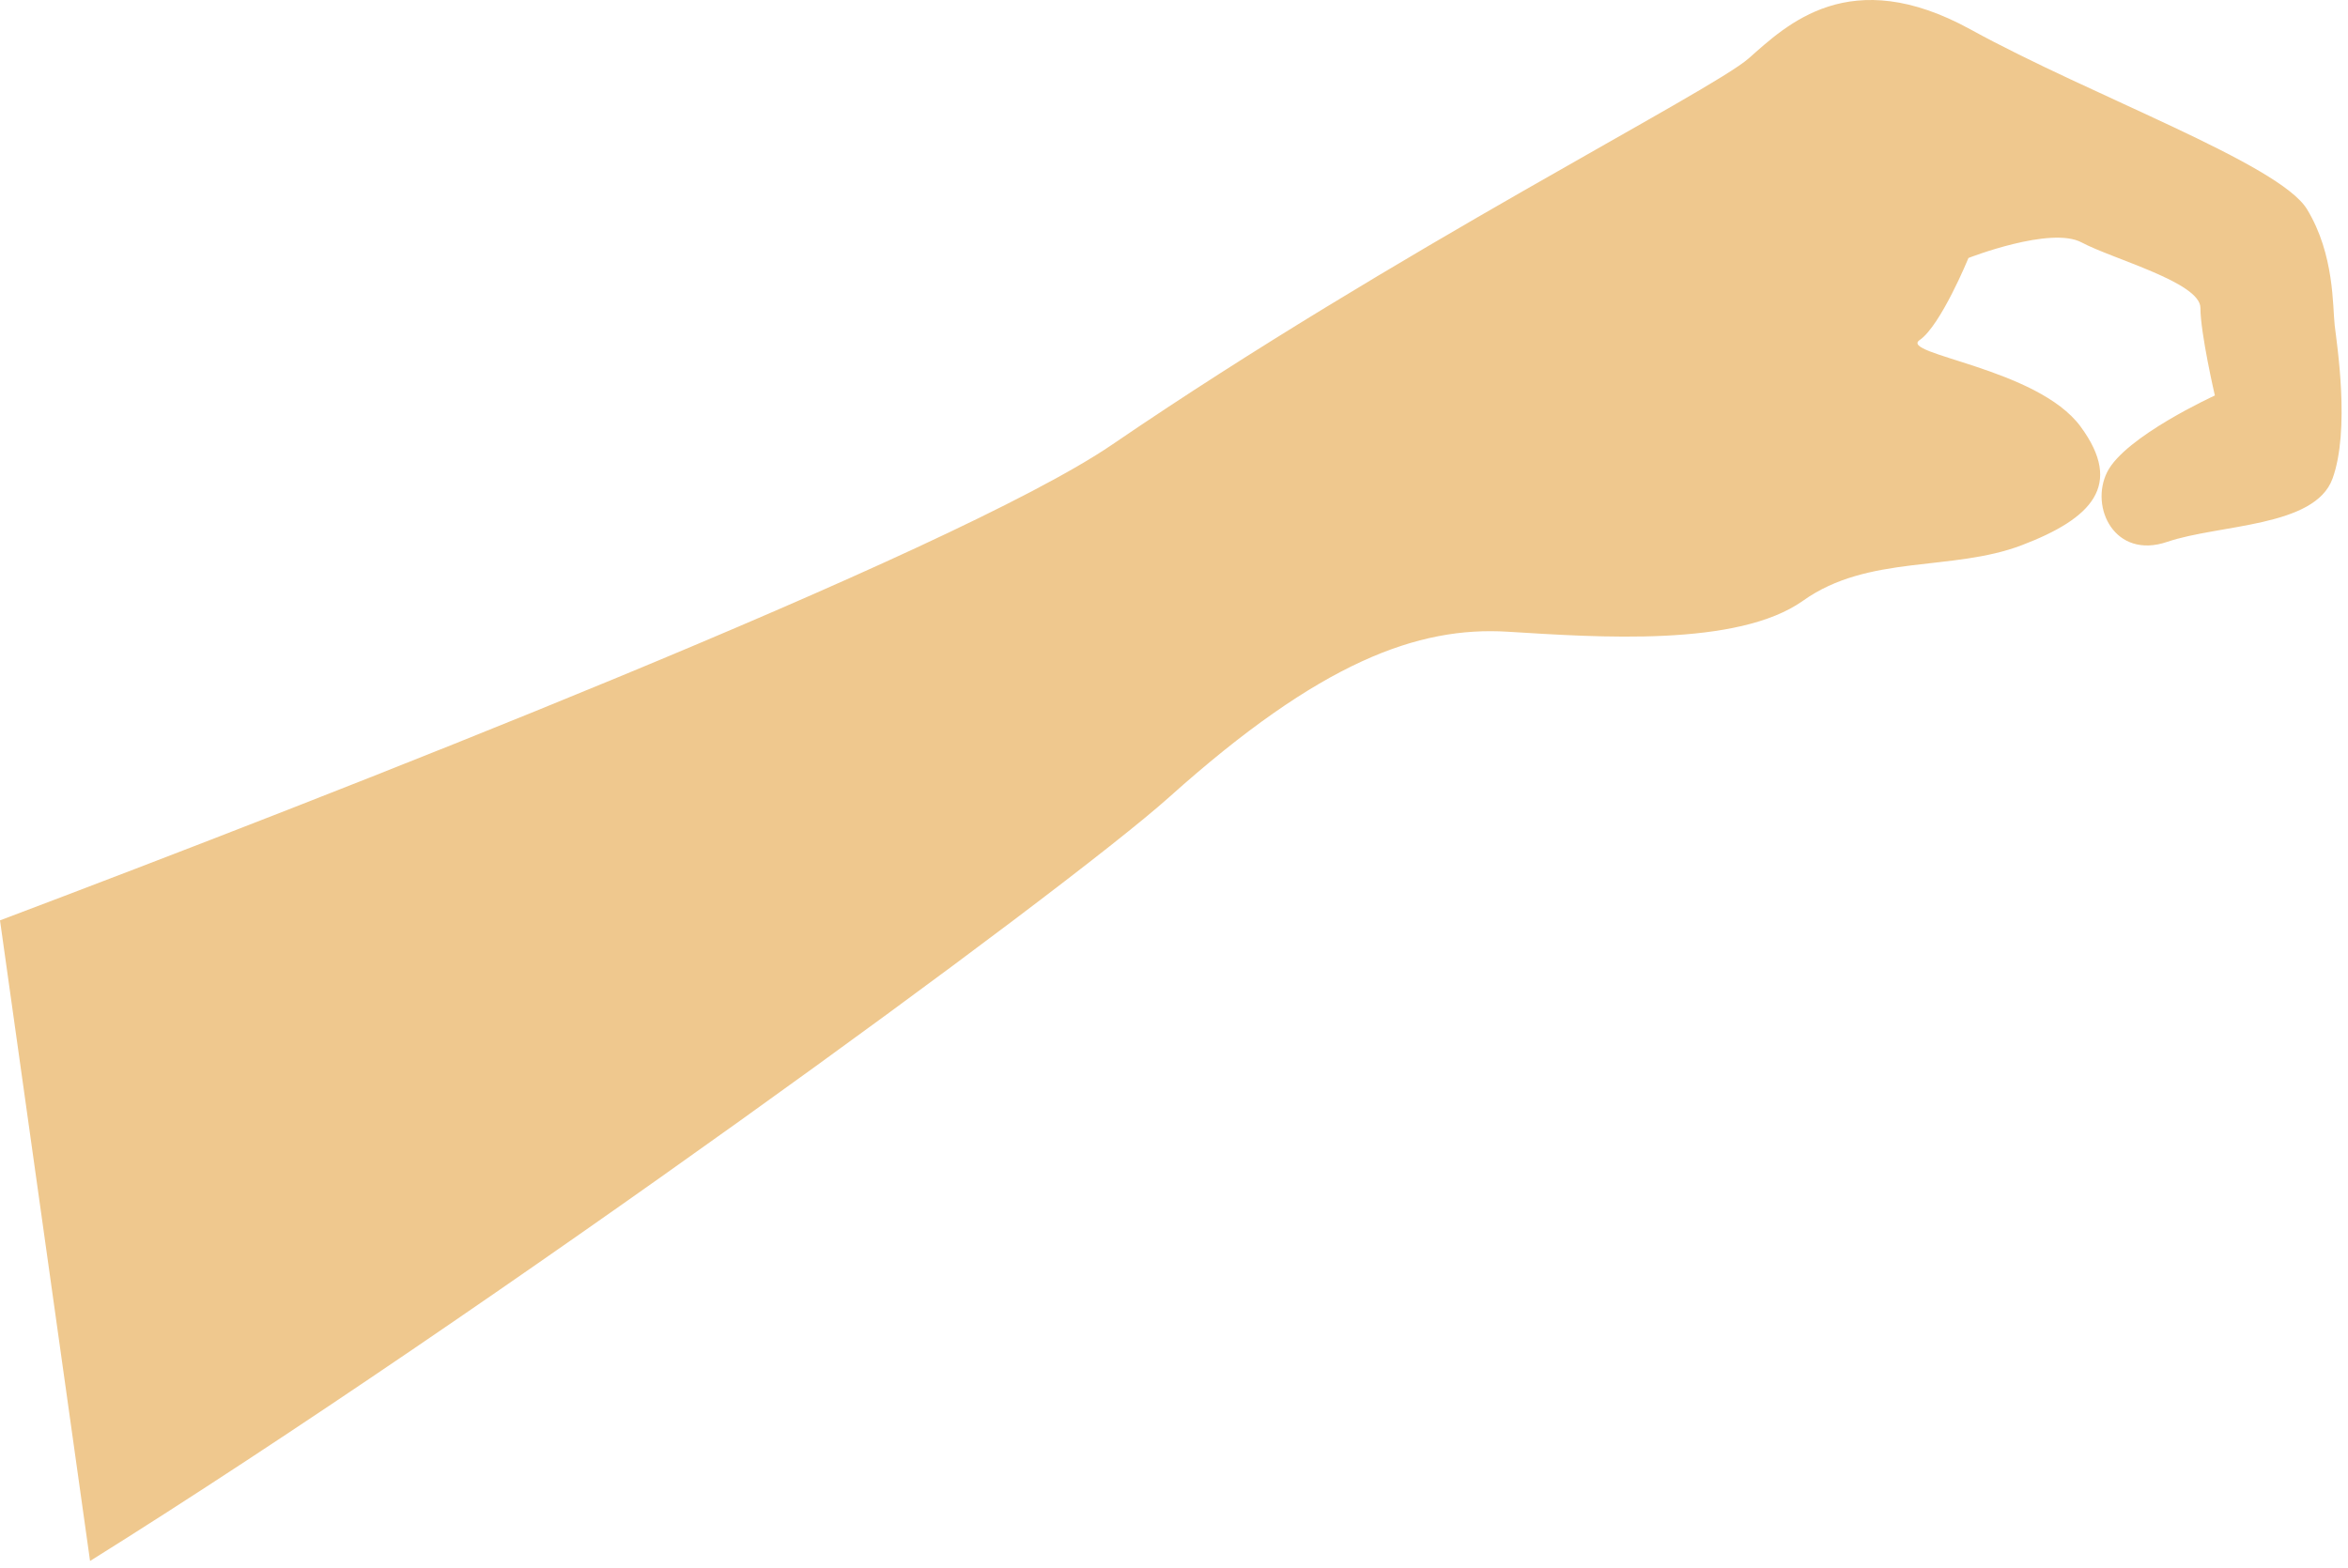 <svg width="271" height="181" viewBox="0 0 271 181" fill="none" xmlns="http://www.w3.org/2000/svg">
<path fill-rule="evenodd" clip-rule="evenodd" d="M266.266 24.151C263.063 18.901 241.415 11.091 227.451 3.408C213.488 -4.274 206.187 2.896 201.832 6.738C197.476 10.579 161.25 28.869 128.372 51.324C110.041 63.845 37.489 92.093 0 106.258L10.394 180.217C56.398 151.476 122.895 102.834 134.968 92.01C152.389 76.39 163.661 72.293 174.037 72.934C184.412 73.574 200.554 74.726 208.11 69.348C215.668 63.971 225.276 66.019 233.344 62.946C241.414 59.872 245.129 56.032 240.134 49.245C235.139 42.458 219.126 40.923 221.561 39.259C223.995 37.594 227.196 29.784 227.196 29.784C227.196 29.784 236.676 26.071 240.262 27.992C243.849 29.913 253.967 32.6 253.967 35.545C253.967 38.491 255.634 45.66 255.634 45.66C255.634 45.66 245.259 50.399 243.207 54.496C241.159 58.594 244.104 64.611 250.124 62.561C256.144 60.512 267.162 60.897 269.211 55.264C271.261 49.63 269.724 39.772 269.468 37.594C269.21 35.418 269.468 29.4 266.266 24.151Z" fill="#EFC88E"/>
</svg>

